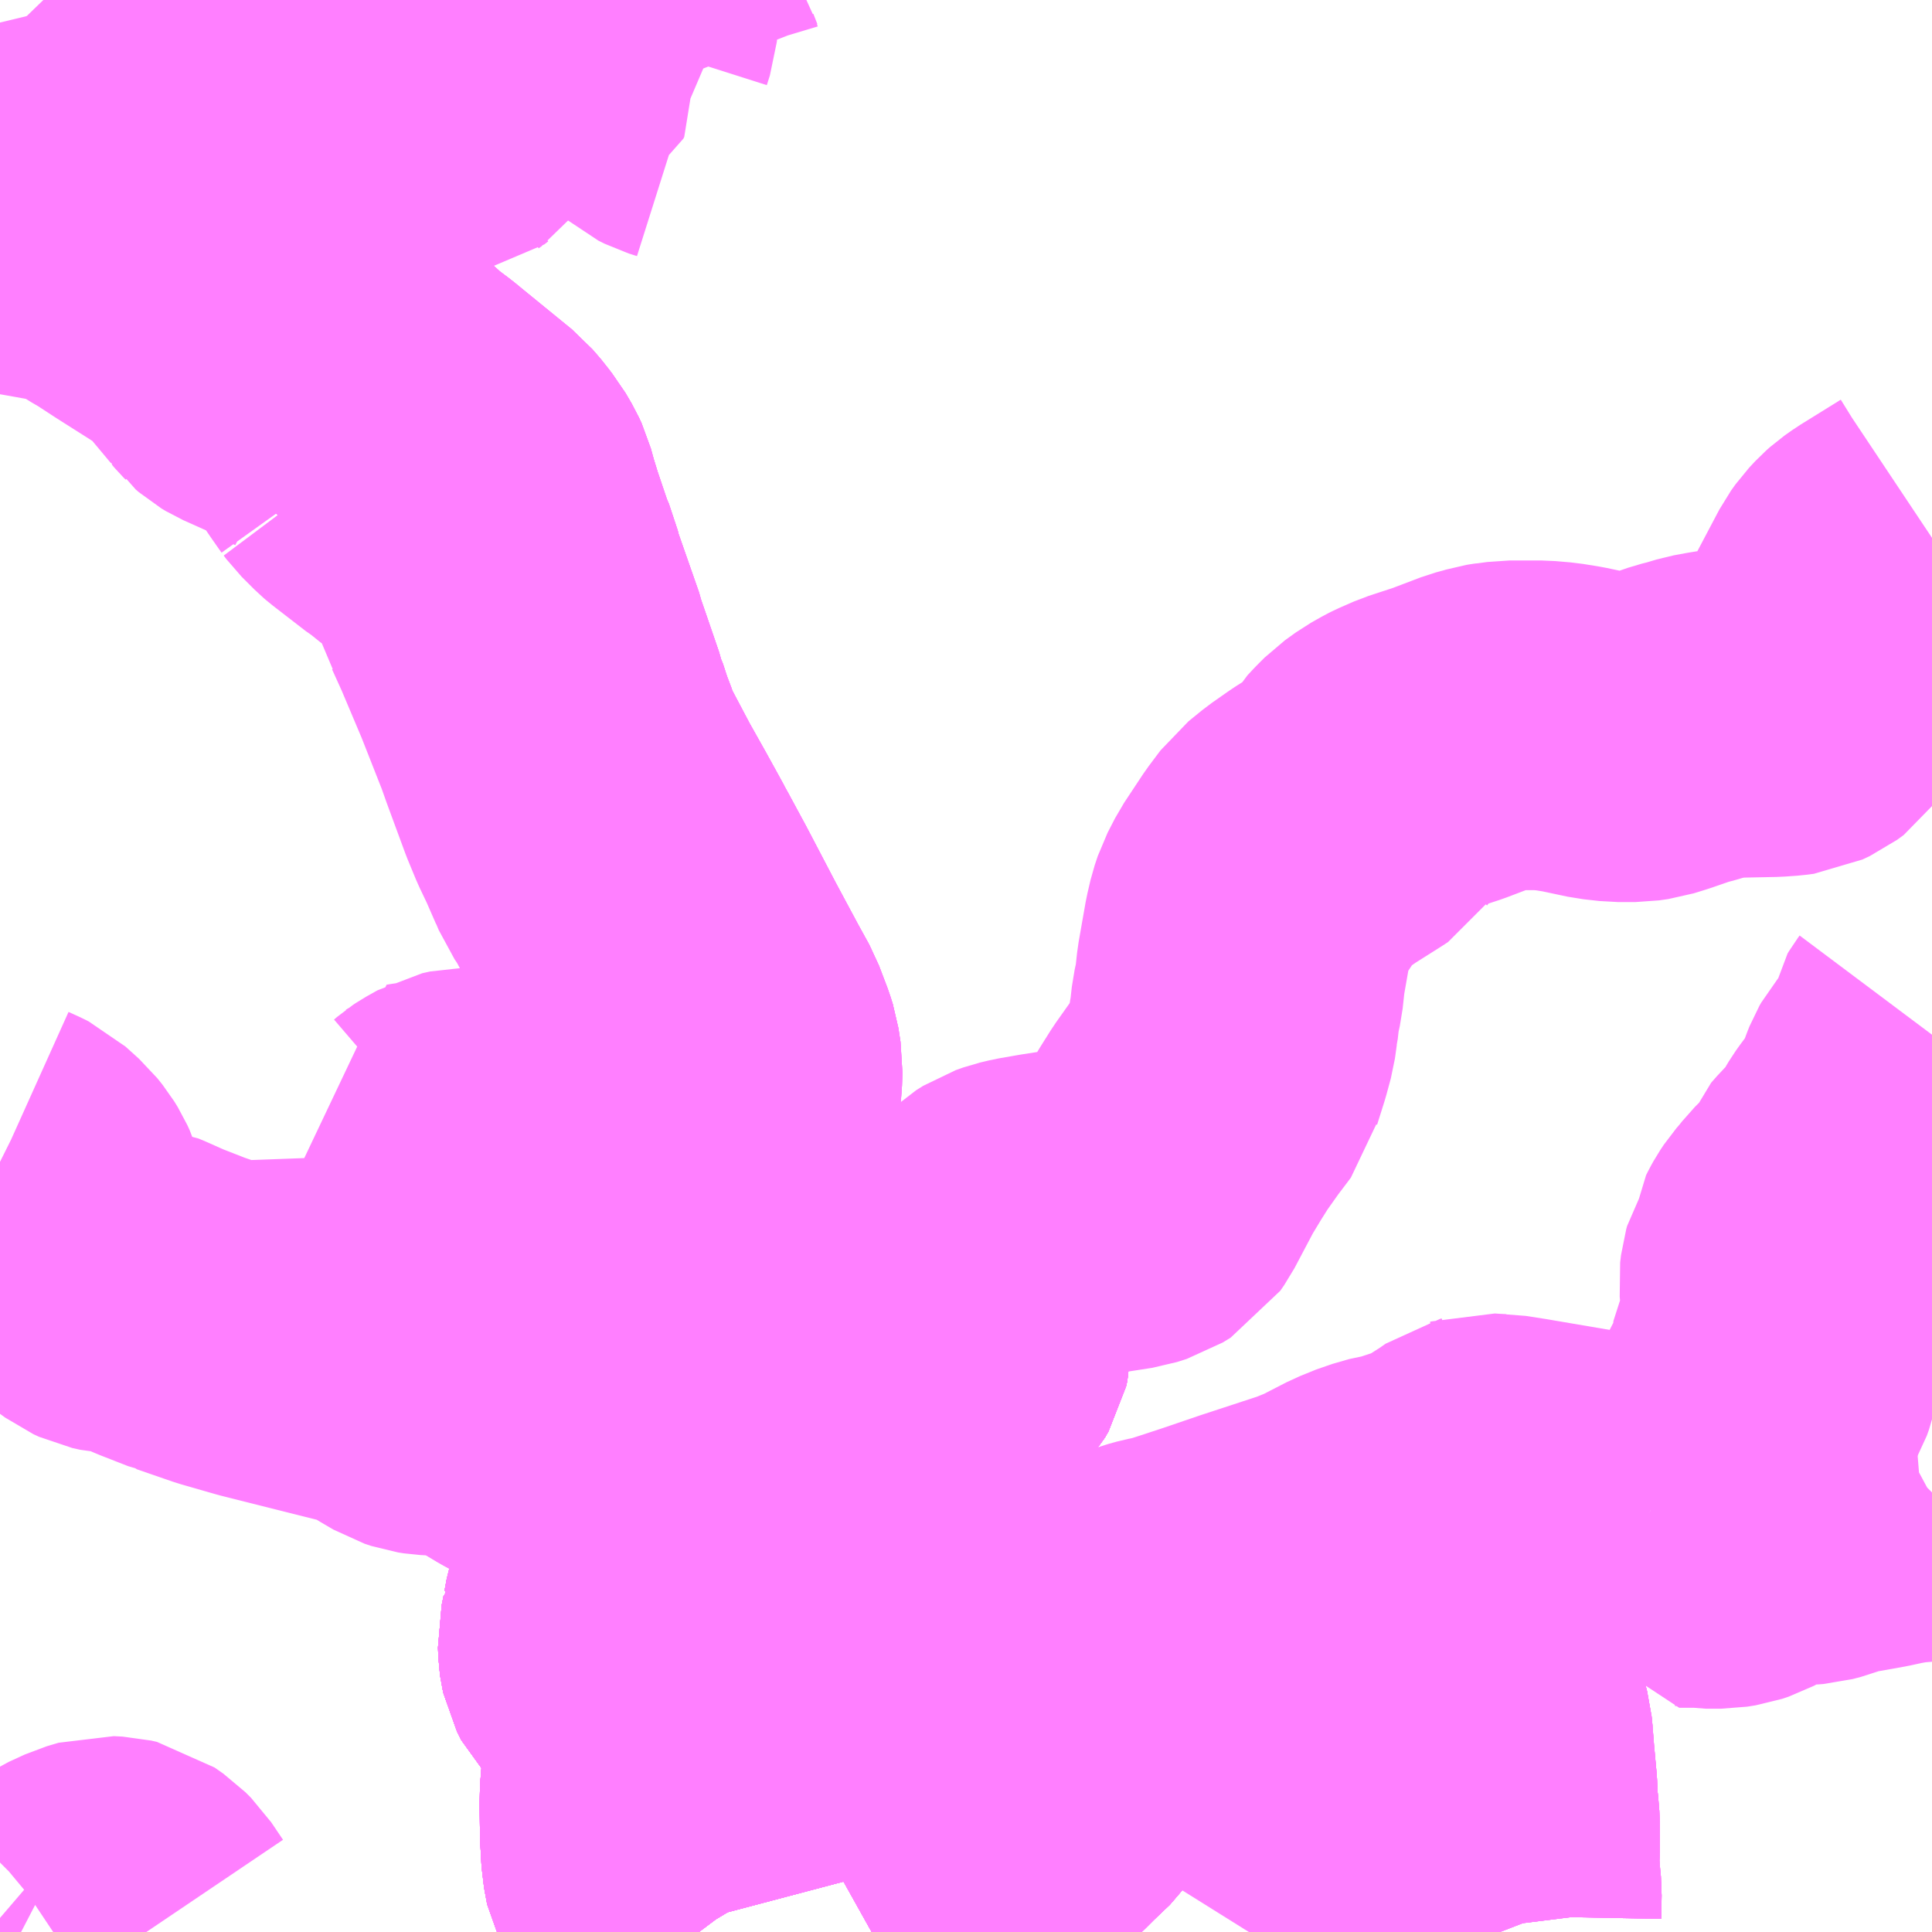 <?xml version="1.0" encoding="UTF-8"?>
<svg  xmlns="http://www.w3.org/2000/svg" xmlns:xlink="http://www.w3.org/1999/xlink" xmlns:go="http://purl.org/svgmap/profile" property="N07_001,N07_002,N07_003,N07_004,N07_005,N07_006,N07_007" viewBox="13148.438 -3348.633 4.395 4.395" go:dataArea="13148.4375 -3348.6328125 4.39453125 4.39453125" >
<globalCoordinateSystem srsName="http://purl.org/crs/84" transform="matrix(100.0,0.0,0.0,-100.0,0.0,0.0)" />
<defs>
 <g id="p0" >
  <circle cx="0.0" cy="0.0" r="3" stroke="green" stroke-width="0.75" vector-effect="non-scaling-stroke" />
 </g>
</defs>
<g fill="none" fill-rule="evenodd" stroke="#FF00FF" stroke-width="0.75" opacity="0.5" vector-effect="non-scaling-stroke" stroke-linejoin="bevel" >
<path content="1,大分交通（株）,大分別府豊後高田・徳山広島,1.0,1.0,1.0," xlink:title="1" d="M13151.85,-3344.238L13151.845,-3344.251L13151.842,-3344.275L13151.843,-3344.328L13151.84,-3344.359L13151.837,-3344.401L13151.839,-3344.424L13151.839,-3344.437L13151.839,-3344.482L13151.836,-3344.518L13151.835,-3344.524L13151.833,-3344.566L13151.827,-3344.631L13151.824,-3344.669L13151.824,-3344.671L13151.822,-3344.691L13151.816,-3344.714L13151.81,-3344.733L13151.801,-3344.761L13151.797,-3344.773L13151.775,-3344.81L13151.764,-3344.824L13151.742,-3344.849L13151.738,-3344.852L13151.718,-3344.879L13151.683,-3344.911L13151.666,-3344.923L13151.621,-3344.963L13151.609,-3344.972L13151.603,-3344.976L13151.591,-3344.986L13151.567,-3345L13151.556,-3345.005L13151.525,-3345.014L13151.492,-3345.019L13151.458,-3345.02L13151.433,-3345.019L13151.391,-3345.013L13151.33,-3345L13151.314,-3344.995L13151.296,-3344.991L13151.219,-3344.967L13151.212,-3344.964L13151.19,-3344.956L13151.145,-3344.938L13151.106,-3344.927L13151.091,-3344.924L13151.072,-3344.918L13151.057,-3344.914L13151.05,-3344.912L13150.972,-3344.884L13150.959,-3344.88L13150.941,-3344.875L13150.879,-3344.865L13150.856,-3344.862L13150.813,-3344.862L13150.796,-3344.864L13150.776,-3344.869L13150.729,-3344.883L13150.715,-3344.889L13150.673,-3344.911L13150.625,-3344.945L13150.614,-3344.954L13150.556,-3345.003L13150.554,-3345.007L13150.531,-3345.023L13150.498,-3345.044L13150.473,-3345.056L13150.451,-3345.065L13150.431,-3345.072L13150.406,-3345.078L13150.401,-3345.079L13150.349,-3345.091L13150.344,-3345.093L13150.321,-3345.1L13150.285,-3345.116L13150.247,-3345.134L13150.236,-3345.137L13150.233,-3345.138L13150.224,-3345.147L13150.215,-3345.156L13150.185,-3345.211L13150.168,-3345.236L13150.121,-3345.31L13150.067,-3345.402L13150.048,-3345.427L13150.017,-3345.491L13150.01,-3345.512L13150.01,-3345.519L13150.01,-3345.557L13150.013,-3345.57L13150.015,-3345.586L13150.025,-3345.644L13150.033,-3345.7L13150.035,-3345.713L13150.037,-3345.723L13150.047,-3345.777L13150.052,-3345.809L13150.055,-3345.823L13150.063,-3345.874L13150.066,-3345.888L13150.075,-3345.951L13150.076,-3345.955L13150.079,-3345.978L13150.083,-3345.996L13150.094,-3346.054L13150.1,-3346.093L13150.108,-3346.13L13150.112,-3346.148L13150.115,-3346.175L13150.116,-3346.205L13150.111,-3346.237L13150.106,-3346.253L13150.087,-3346.303L13150.06,-3346.352L13150.008,-3346.449L13149.941,-3346.577L13149.901,-3346.651L13149.892,-3346.667L13149.885,-3346.681L13149.882,-3346.686L13149.85,-3346.744L13149.814,-3346.808L13149.758,-3346.914L13149.746,-3346.95L13149.74,-3346.964L13149.726,-3347.007L13149.722,-3347.015L13149.719,-3347.028L13149.684,-3347.13L13149.676,-3347.153L13149.674,-3347.162L13149.652,-3347.225L13149.63,-3347.288L13149.621,-3347.314L13149.615,-3347.339L13149.606,-3347.36L13149.603,-3347.368L13149.577,-3347.445L13149.565,-3347.484L13149.557,-3347.513L13149.551,-3347.526L13149.537,-3347.55L13149.529,-3347.56L13149.521,-3347.571L13149.502,-3347.593L13149.388,-3347.686L13149.371,-3347.7L13149.335,-3347.727L13149.311,-3347.749L13149.213,-3347.831L13149.102,-3347.924L13149.027,-3347.986L13149.017,-3347.995L13149.014,-3347.997L13149.007,-3348.002L13148.97,-3348.032L13148.916,-3348.071L13148.872,-3348.096L13148.853,-3348.104L13148.777,-3348.126L13148.753,-3348.132L13148.718,-3348.142L13148.71,-3348.144L13148.642,-3348.162L13148.641,-3348.163L13148.615,-3348.171L13148.527,-3348.195L13148.497,-3348.204L13148.486,-3348.206L13148.438,-3348.219"/>
<path content="2,大分交通（株）,大分⇔広島,1.0,1.0,1.0," xlink:title="2" d="M13151.85,-3344.238L13151.845,-3344.251L13151.842,-3344.275L13151.843,-3344.328L13151.84,-3344.359L13151.837,-3344.401L13151.839,-3344.424L13151.839,-3344.437L13151.839,-3344.482L13151.836,-3344.518L13151.835,-3344.524L13151.833,-3344.566L13151.827,-3344.631L13151.824,-3344.669L13151.824,-3344.671L13151.822,-3344.691L13151.816,-3344.714L13151.81,-3344.733L13151.801,-3344.761L13151.797,-3344.773L13151.775,-3344.81L13151.764,-3344.824L13151.742,-3344.849L13151.738,-3344.852L13151.718,-3344.879L13151.683,-3344.911L13151.666,-3344.923L13151.621,-3344.963L13151.609,-3344.972L13151.603,-3344.976L13151.591,-3344.986L13151.567,-3345L13151.556,-3345.005L13151.525,-3345.014L13151.492,-3345.019L13151.458,-3345.02L13151.433,-3345.019L13151.391,-3345.013L13151.33,-3345L13151.314,-3344.995L13151.296,-3344.991L13151.219,-3344.967L13151.212,-3344.964L13151.19,-3344.956L13151.145,-3344.938L13151.106,-3344.927L13151.091,-3344.924L13151.072,-3344.918L13151.057,-3344.914L13151.05,-3344.912L13150.972,-3344.884L13150.959,-3344.88L13150.941,-3344.875L13150.879,-3344.865L13150.856,-3344.862L13150.813,-3344.862L13150.796,-3344.864L13150.776,-3344.869L13150.729,-3344.883L13150.715,-3344.889L13150.673,-3344.911L13150.625,-3344.945L13150.614,-3344.954L13150.556,-3345.003L13150.554,-3345.007L13150.531,-3345.023L13150.498,-3345.044L13150.473,-3345.056L13150.451,-3345.065L13150.431,-3345.072L13150.406,-3345.078L13150.401,-3345.079L13150.349,-3345.091L13150.344,-3345.093L13150.321,-3345.1L13150.285,-3345.116L13150.247,-3345.134L13150.236,-3345.137L13150.233,-3345.138L13150.224,-3345.147L13150.215,-3345.156L13150.185,-3345.211L13150.168,-3345.236L13150.121,-3345.31L13150.067,-3345.402L13150.048,-3345.427L13150.017,-3345.491L13150.01,-3345.512L13150.01,-3345.519L13150.01,-3345.557L13150.013,-3345.57L13150.015,-3345.586L13150.025,-3345.644L13150.033,-3345.7L13150.035,-3345.713L13150.037,-3345.723L13150.047,-3345.777L13150.052,-3345.809L13150.055,-3345.823L13150.063,-3345.874L13150.066,-3345.888L13150.075,-3345.951L13150.076,-3345.955L13150.079,-3345.978L13150.083,-3345.996L13150.094,-3346.054L13150.1,-3346.093L13150.108,-3346.13L13150.112,-3346.148L13150.115,-3346.175L13150.116,-3346.205L13150.111,-3346.237L13150.106,-3346.253L13150.087,-3346.303L13150.06,-3346.352L13150.008,-3346.449L13149.941,-3346.577L13149.901,-3346.651L13149.892,-3346.667L13149.885,-3346.681L13149.882,-3346.686L13149.85,-3346.744L13149.814,-3346.808L13149.758,-3346.914L13149.746,-3346.95L13149.74,-3346.964L13149.726,-3347.007L13149.722,-3347.015L13149.719,-3347.028L13149.684,-3347.13L13149.676,-3347.153L13149.674,-3347.162L13149.652,-3347.225L13149.63,-3347.288L13149.621,-3347.314L13149.615,-3347.339L13149.606,-3347.36L13149.603,-3347.368L13149.577,-3347.445L13149.565,-3347.484L13149.557,-3347.513L13149.551,-3347.526L13149.537,-3347.55L13149.529,-3347.56L13149.521,-3347.571L13149.502,-3347.593L13149.388,-3347.686L13149.371,-3347.7L13149.335,-3347.727L13149.311,-3347.749L13149.213,-3347.831L13149.102,-3347.924L13149.027,-3347.986L13149.017,-3347.995L13149.014,-3347.997L13149.007,-3348.002L13148.97,-3348.032L13148.916,-3348.071L13148.872,-3348.096L13148.853,-3348.104L13148.777,-3348.126L13148.753,-3348.132L13148.718,-3348.142L13148.71,-3348.144L13148.642,-3348.162L13148.641,-3348.163L13148.615,-3348.171L13148.527,-3348.195L13148.497,-3348.204L13148.486,-3348.206L13148.438,-3348.219"/>
<path content="3,杵築市,上畑・小武線,0.2,0.0,0.0," xlink:title="3" d="M13150.03,-3344.573L13150.01,-3344.607L13150.001,-3344.615L13149.991,-3344.619L13149.983,-3344.62L13149.972,-3344.62L13149.953,-3344.617L13149.933,-3344.616L13149.918,-3344.615"/>
<path content="3,杵築市,上畑・小武線,0.2,0.0,0.0," xlink:title="3" d="M13149.918,-3344.615L13149.913,-3344.604L13149.908,-3344.586L13149.905,-3344.564L13149.904,-3344.527L13149.905,-3344.46L13149.908,-3344.407L13149.915,-3344.369L13149.921,-3344.358L13149.924,-3344.354L13149.931,-3344.347L13149.941,-3344.34L13149.969,-3344.325L13149.992,-3344.31L13150,-3344.304L13150.005,-3344.296L13150.014,-3344.262L13150.019,-3344.252L13150.025,-3344.242L13150.028,-3344.238M13150.421,-3344.238L13150.455,-3344.257L13150.49,-3344.284L13150.505,-3344.299L13150.516,-3344.31L13150.529,-3344.322L13150.545,-3344.335L13150.567,-3344.347L13150.594,-3344.361L13150.614,-3344.373L13150.651,-3344.399L13150.662,-3344.409L13150.696,-3344.436L13150.727,-3344.464L13150.78,-3344.513L13150.802,-3344.535L13150.841,-3344.572L13150.87,-3344.614L13150.899,-3344.658L13150.909,-3344.679L13150.922,-3344.705L13150.946,-3344.755L13150.953,-3344.784L13150.956,-3344.79"/>
<path content="3,杵築市,上畑・小武線,0.2,0.0,0.0," xlink:title="3" d="M13150.956,-3344.79L13150.984,-3344.792L13151.001,-3344.794L13151.048,-3344.801L13151.099,-3344.812L13151.148,-3344.827L13151.208,-3344.847L13151.301,-3344.876L13151.32,-3344.882L13151.331,-3344.886L13151.347,-3344.891L13151.352,-3344.893L13151.398,-3344.906L13151.433,-3344.914L13151.468,-3344.925L13151.485,-3344.931L13151.495,-3344.932L13151.553,-3344.953L13151.597,-3344.967L13151.609,-3344.972L13151.621,-3344.963L13151.666,-3344.923L13151.683,-3344.911L13151.718,-3344.879L13151.738,-3344.852L13151.742,-3344.849L13151.764,-3344.824L13151.775,-3344.81L13151.797,-3344.773L13151.801,-3344.761L13151.81,-3344.733L13151.816,-3344.714L13151.822,-3344.691L13151.824,-3344.671L13151.824,-3344.669L13151.827,-3344.631L13151.833,-3344.566L13151.835,-3344.524L13151.836,-3344.518L13151.839,-3344.482L13151.839,-3344.437L13151.839,-3344.424L13151.837,-3344.401L13151.84,-3344.359L13151.843,-3344.328L13151.842,-3344.275L13151.845,-3344.251L13151.85,-3344.238"/>
<path content="3,杵築市,上畑・小武線,0.2,0.0,0.0," xlink:title="3" d="M13150.956,-3344.79L13150.918,-3344.781L13150.902,-3344.779L13150.891,-3344.777L13150.879,-3344.773L13150.86,-3344.762L13150.837,-3344.749L13150.818,-3344.738L13150.812,-3344.736L13150.807,-3344.736L13150.803,-3344.737L13150.794,-3344.74L13150.782,-3344.746L13150.768,-3344.75L13150.741,-3344.755L13150.727,-3344.756L13150.7,-3344.76L13150.669,-3344.766L13150.649,-3344.773L13150.621,-3344.783L13150.591,-3344.795L13150.543,-3344.824L13150.492,-3344.844L13150.486,-3344.847L13150.479,-3344.85L13150.441,-3344.873L13150.411,-3344.892L13150.39,-3344.903L13150.379,-3344.912L13150.34,-3344.96L13150.31,-3344.976L13150.3,-3344.989L13150.297,-3344.995L13150.293,-3345.019L13150.291,-3345.025L13150.288,-3345.03L13150.279,-3345.041L13150.246,-3345.093L13150.238,-3345.115L13150.231,-3345.125L13150.224,-3345.147L13150.215,-3345.156L13150.185,-3345.211L13150.168,-3345.236L13150.121,-3345.31L13150.067,-3345.402L13150.048,-3345.427"/>
<path content="3,杵築市,上畑・小武線,0.2,0.0,0.0," xlink:title="3" d="M13152.193,-3345.197L13152.184,-3345.203L13152.178,-3345.207L13152.169,-3345.213L13152.148,-3345.221L13152.121,-3345.223L13152.072,-3345.232L13151.896,-3345.262L13151.851,-3345.269L13151.846,-3345.269L13151.826,-3345.27L13151.812,-3345.271L13151.809,-3345.27L13151.805,-3345.269L13151.785,-3345.255L13151.738,-3345.225L13151.715,-3345.214L13151.681,-3345.2L13151.661,-3345.194L13151.633,-3345.184L13151.611,-3345.181L13151.573,-3345.17L13151.536,-3345.155L13151.47,-3345.121L13151.423,-3345.102L13151.41,-3345.098L13151.288,-3345.058L13151.2,-3345.028L13151.139,-3345.008L13151.108,-3344.998L13151.078,-3344.992L13151.06,-3344.987L13151.032,-3344.977L13151.005,-3344.964L13150.995,-3344.959L13150.989,-3344.954L13150.96,-3344.922L13150.957,-3344.909L13150.957,-3344.897L13150.959,-3344.88L13150.96,-3344.869L13150.96,-3344.861L13150.956,-3344.79"/>
<path content="3,杵築市,上畑・小武線,0.2,0.0,0.0," xlink:title="3" d="M13152.193,-3345.197L13152.236,-3345.204L13152.246,-3345.206L13152.264,-3345.212L13152.279,-3345.222L13152.288,-3345.228L13152.296,-3345.232L13152.307,-3345.238L13152.322,-3345.246L13152.331,-3345.253L13152.344,-3345.263L13152.352,-3345.271L13152.359,-3345.28L13152.365,-3345.291L13152.373,-3345.307L13152.386,-3345.331L13152.403,-3345.371L13152.413,-3345.39L13152.426,-3345.421L13152.436,-3345.442L13152.448,-3345.464L13152.456,-3345.474L13152.464,-3345.486L13152.468,-3345.493L13152.473,-3345.507L13152.476,-3345.52L13152.478,-3345.543L13152.479,-3345.559L13152.481,-3345.585L13152.482,-3345.597L13152.485,-3345.602L13152.492,-3345.616L13152.501,-3345.632L13152.504,-3345.638L13152.505,-3345.645L13152.504,-3345.656L13152.501,-3345.685L13152.497,-3345.706L13152.496,-3345.717L13152.498,-3345.734L13152.5,-3345.741L13152.506,-3345.751L13152.513,-3345.762L13152.515,-3345.767L13152.516,-3345.775L13152.517,-3345.784L13152.518,-3345.792L13152.522,-3345.8L13152.527,-3345.809L13152.535,-3345.821L13152.548,-3345.836L13152.559,-3345.85L13152.576,-3345.867L13152.593,-3345.883L13152.598,-3345.89L13152.602,-3345.895L13152.604,-3345.902L13152.608,-3345.913L13152.611,-3345.921L13152.619,-3345.93L13152.626,-3345.938L13152.635,-3345.947L13152.648,-3345.958L13152.66,-3345.966L13152.667,-3345.972L13152.672,-3345.978L13152.674,-3345.984L13152.679,-3345.998L13152.686,-3346.015L13152.692,-3346.025L13152.702,-3346.039L13152.709,-3346.048L13152.719,-3346.059L13152.734,-3346.073L13152.748,-3346.088L13152.756,-3346.097L13152.758,-3346.102L13152.759,-3346.108L13152.759,-3346.114L13152.756,-3346.125L13152.756,-3346.131L13152.758,-3346.138L13152.762,-3346.149L13152.766,-3346.159L13152.77,-3346.166L13152.775,-3346.172L13152.79,-3346.187L13152.805,-3346.201L13152.813,-3346.21L13152.816,-3346.219L13152.82,-3346.24L13152.824,-3346.26L13152.826,-3346.271L13152.829,-3346.276L13152.832,-3346.28"/>
<path content="3,杵築市,上畑・小武線,0.2,0.0,0.0," xlink:title="3" d="M13152.832,-3345.239L13152.829,-3345.236L13152.816,-3345.229L13152.808,-3345.227L13152.771,-3345.224L13152.737,-3345.218L13152.705,-3345.211L13152.649,-3345.201L13152.628,-3345.198L13152.61,-3345.194L13152.576,-3345.181L13152.557,-3345.176L13152.544,-3345.175L13152.524,-3345.176L13152.484,-3345.184L13152.471,-3345.185L13152.461,-3345.186L13152.458,-3345.186L13152.452,-3345.183L13152.448,-3345.18L13152.433,-3345.164L13152.427,-3345.156L13152.403,-3345.137L13152.388,-3345.129L13152.373,-3345.124L13152.354,-3345.121L13152.318,-3345.121L13152.305,-3345.123L13152.258,-3345.123L13152.252,-3345.137L13152.245,-3345.147L13152.23,-3345.163L13152.204,-3345.186L13152.193,-3345.197"/>
<path content="3,杵築市,上畑・小武線,0.2,0.0,0.0," xlink:title="3" d="M13150.048,-3345.427L13150.039,-3345.415L13150.032,-3345.405L13150.027,-3345.395L13150.014,-3345.378L13149.997,-3345.361L13149.968,-3345.339L13149.953,-3345.331L13149.937,-3345.319L13149.904,-3345.297L13149.858,-3345.273L13149.838,-3345.261L13149.823,-3345.249L13149.819,-3345.242L13149.815,-3345.231L13149.814,-3345.212L13149.816,-3345.199L13149.82,-3345.184L13149.836,-3345.134L13149.845,-3345.109L13149.849,-3345.095L13149.849,-3345.064L13149.845,-3345.042L13149.823,-3344.973L13149.818,-3344.946L13149.816,-3344.941L13149.815,-3344.93L13149.811,-3344.91L13149.809,-3344.901L13149.81,-3344.878L13149.811,-3344.871L13149.813,-3344.862L13149.823,-3344.842L13149.833,-3344.832L13149.852,-3344.818L13149.892,-3344.795L13149.909,-3344.783L13149.923,-3344.771L13149.933,-3344.756L13149.937,-3344.739L13149.939,-3344.713L13149.939,-3344.665L13149.935,-3344.651L13149.925,-3344.631L13149.918,-3344.615"/>
<path content="3,杵築市,上畑・小武線,0.2,0.0,0.0," xlink:title="3" d="M13150.048,-3345.427L13150.053,-3345.434L13150.059,-3345.44L13150.079,-3345.447L13150.09,-3345.45L13150.1,-3345.452L13150.166,-3345.456L13150.174,-3345.456L13150.183,-3345.454L13150.19,-3345.451L13150.195,-3345.448L13150.209,-3345.445L13150.234,-3345.445L13150.265,-3345.451L13150.284,-3345.456L13150.315,-3345.46L13150.341,-3345.463L13150.366,-3345.462L13150.406,-3345.454L13150.444,-3345.45L13150.481,-3345.45L13150.502,-3345.456L13150.528,-3345.467L13150.551,-3345.482L13150.554,-3345.484L13150.559,-3345.488L13150.587,-3345.51L13150.61,-3345.531L13150.626,-3345.549L13150.634,-3345.563L13150.637,-3345.576L13150.637,-3345.629L13150.637,-3345.675L13150.638,-3345.682L13150.659,-3345.737L13150.662,-3345.743L13150.673,-3345.764"/>
<path content="3,杵築市,下村・大久線,0.2,0.0,0.0," xlink:title="3" d="M13150.03,-3344.573L13150.01,-3344.607L13150.001,-3344.615L13149.991,-3344.619L13149.983,-3344.62L13149.972,-3344.62L13149.953,-3344.617L13149.933,-3344.616L13149.918,-3344.615"/>
<path content="3,杵築市,下村・大久線,0.2,0.0,0.0," xlink:title="3" d="M13149.918,-3344.615L13149.913,-3344.604L13149.908,-3344.586L13149.905,-3344.564L13149.904,-3344.527L13149.905,-3344.46L13149.908,-3344.407L13149.915,-3344.369L13149.921,-3344.358L13149.924,-3344.354L13149.931,-3344.347L13149.941,-3344.34L13149.969,-3344.325L13149.992,-3344.31L13150,-3344.304L13150.005,-3344.296L13150.014,-3344.262L13150.019,-3344.252L13150.025,-3344.242L13150.028,-3344.238M13150.421,-3344.238L13150.455,-3344.257L13150.49,-3344.284L13150.505,-3344.299L13150.516,-3344.31L13150.529,-3344.322L13150.545,-3344.335L13150.567,-3344.347L13150.594,-3344.361L13150.614,-3344.373L13150.651,-3344.399L13150.662,-3344.409L13150.696,-3344.436L13150.727,-3344.464L13150.78,-3344.513L13150.802,-3344.535L13150.841,-3344.572L13150.87,-3344.614L13150.899,-3344.658L13150.909,-3344.679L13150.922,-3344.705L13150.946,-3344.755L13150.953,-3344.784L13150.956,-3344.79"/>
<path content="3,杵築市,下村・大久線,0.2,0.0,0.0," xlink:title="3" d="M13150.956,-3344.79L13150.96,-3344.861L13150.96,-3344.869L13150.959,-3344.88L13150.972,-3344.884L13151.05,-3344.912L13151.057,-3344.914L13151.072,-3344.918L13151.091,-3344.924L13151.106,-3344.927L13151.145,-3344.938L13151.19,-3344.956L13151.212,-3344.964L13151.219,-3344.967L13151.296,-3344.991L13151.314,-3344.995L13151.33,-3345L13151.391,-3345.013L13151.433,-3345.019L13151.458,-3345.02L13151.492,-3345.019L13151.525,-3345.014L13151.556,-3345.005L13151.567,-3345L13151.591,-3344.986L13151.603,-3344.976L13151.609,-3344.972L13151.621,-3344.963L13151.666,-3344.923L13151.683,-3344.911L13151.718,-3344.879L13151.738,-3344.852L13151.742,-3344.849L13151.764,-3344.824L13151.775,-3344.81L13151.797,-3344.773L13151.801,-3344.761L13151.81,-3344.733L13151.816,-3344.714L13151.822,-3344.691L13151.824,-3344.671L13151.824,-3344.669L13151.827,-3344.631L13151.833,-3344.566L13151.835,-3344.524L13151.836,-3344.518L13151.839,-3344.482L13151.839,-3344.437L13151.839,-3344.424L13151.837,-3344.401L13151.84,-3344.359L13151.843,-3344.328L13151.842,-3344.275L13151.845,-3344.251L13151.85,-3344.238"/>
<path content="3,杵築市,下村・大久線,0.2,0.0,0.0," xlink:title="3" d="M13150.956,-3344.79L13150.918,-3344.781L13150.902,-3344.779L13150.891,-3344.777L13150.879,-3344.773L13150.86,-3344.762L13150.837,-3344.749L13150.818,-3344.738L13150.812,-3344.736L13150.807,-3344.736L13150.803,-3344.737L13150.794,-3344.74L13150.782,-3344.746L13150.768,-3344.75L13150.741,-3344.755L13150.727,-3344.756L13150.7,-3344.76L13150.669,-3344.766L13150.649,-3344.773L13150.621,-3344.783L13150.591,-3344.795L13150.543,-3344.824L13150.492,-3344.844L13150.486,-3344.847L13150.479,-3344.85L13150.441,-3344.873L13150.411,-3344.892L13150.39,-3344.903L13150.379,-3344.912L13150.34,-3344.96L13150.31,-3344.976L13150.3,-3344.989L13150.297,-3344.995L13150.293,-3345.019L13150.291,-3345.025L13150.288,-3345.03L13150.279,-3345.041L13150.246,-3345.093L13150.238,-3345.115L13150.231,-3345.125L13150.224,-3345.147L13150.215,-3345.156L13150.185,-3345.211L13150.168,-3345.236L13150.121,-3345.31L13150.067,-3345.402L13150.048,-3345.427"/>
<path content="3,杵築市,下村・大久線,0.2,0.0,0.0," xlink:title="3" d="M13150.048,-3345.427L13150.039,-3345.415L13150.032,-3345.405L13150.027,-3345.395L13150.014,-3345.378L13149.997,-3345.361L13149.968,-3345.339L13149.953,-3345.331L13149.937,-3345.319L13149.904,-3345.297L13149.858,-3345.273L13149.838,-3345.261L13149.823,-3345.249L13149.819,-3345.242L13149.815,-3345.231L13149.814,-3345.212L13149.816,-3345.199L13149.82,-3345.184L13149.836,-3345.134L13149.845,-3345.109L13149.849,-3345.095L13149.849,-3345.064L13149.845,-3345.042L13149.823,-3344.973L13149.818,-3344.946L13149.816,-3344.941L13149.815,-3344.93L13149.811,-3344.91L13149.809,-3344.901L13149.81,-3344.878L13149.811,-3344.871L13149.813,-3344.862L13149.823,-3344.842L13149.833,-3344.832L13149.852,-3344.818L13149.892,-3344.795L13149.909,-3344.783L13149.923,-3344.771L13149.933,-3344.756L13149.937,-3344.739L13149.939,-3344.713L13149.939,-3344.665L13149.935,-3344.651L13149.925,-3344.631L13149.918,-3344.615"/>
<path content="3,杵築市,下村・大久線,0.2,0.0,0.0," xlink:title="3" d="M13150.048,-3345.427L13150.053,-3345.434L13150.059,-3345.44L13150.079,-3345.447L13150.09,-3345.45L13150.1,-3345.452L13150.166,-3345.456L13150.174,-3345.456L13150.183,-3345.454L13150.19,-3345.451L13150.195,-3345.448L13150.209,-3345.445L13150.234,-3345.445L13150.265,-3345.451L13150.284,-3345.456L13150.315,-3345.46L13150.341,-3345.463L13150.366,-3345.462L13150.406,-3345.454L13150.444,-3345.45L13150.481,-3345.45L13150.502,-3345.456L13150.528,-3345.467L13150.551,-3345.482L13150.554,-3345.484L13150.559,-3345.488L13150.587,-3345.51L13150.61,-3345.531L13150.626,-3345.549L13150.634,-3345.563L13150.637,-3345.576L13150.637,-3345.629L13150.637,-3345.675L13150.638,-3345.682L13150.659,-3345.737L13150.662,-3345.743L13150.673,-3345.764"/>
<path content="3,杵築市,井手之上・下切線,0.2,0.0,0.0," xlink:title="3" d="M13150.421,-3344.238L13150.455,-3344.257L13150.49,-3344.284L13150.505,-3344.299L13150.516,-3344.31L13150.529,-3344.322L13150.545,-3344.335L13150.567,-3344.347L13150.594,-3344.361L13150.614,-3344.373L13150.651,-3344.399L13150.662,-3344.409L13150.696,-3344.436L13150.727,-3344.464L13150.78,-3344.513L13150.802,-3344.535L13150.841,-3344.572L13150.87,-3344.614L13150.899,-3344.658L13150.909,-3344.679L13150.922,-3344.705L13150.946,-3344.755L13150.953,-3344.784L13150.956,-3344.79L13150.918,-3344.781L13150.902,-3344.779L13150.891,-3344.777L13150.879,-3344.773L13150.86,-3344.762L13150.837,-3344.749L13150.818,-3344.738L13150.812,-3344.736L13150.807,-3344.736L13150.803,-3344.737L13150.794,-3344.74L13150.782,-3344.746L13150.768,-3344.75L13150.741,-3344.755L13150.727,-3344.756L13150.7,-3344.76L13150.669,-3344.766L13150.649,-3344.773L13150.621,-3344.783L13150.591,-3344.795L13150.543,-3344.824L13150.492,-3344.844L13150.486,-3344.847L13150.479,-3344.85L13150.441,-3344.873L13150.411,-3344.892L13150.39,-3344.903L13150.379,-3344.912L13150.34,-3344.96L13150.31,-3344.976L13150.3,-3344.989L13150.297,-3344.995L13150.293,-3345.019L13150.291,-3345.025L13150.288,-3345.03L13150.279,-3345.041L13150.246,-3345.093L13150.238,-3345.115L13150.231,-3345.125L13150.224,-3345.147L13150.215,-3345.156L13150.185,-3345.211L13150.168,-3345.236L13150.121,-3345.31L13150.067,-3345.402L13150.048,-3345.427"/>
<path content="3,杵築市,井手之上・下切線,0.2,0.0,0.0," xlink:title="3" d="M13150.03,-3344.573L13150.01,-3344.607L13150.001,-3344.615L13149.991,-3344.619L13149.983,-3344.62L13149.972,-3344.62L13149.953,-3344.617L13149.933,-3344.616L13149.918,-3344.615"/>
<path content="3,杵築市,井手之上・下切線,0.2,0.0,0.0," xlink:title="3" d="M13149.918,-3344.615L13149.913,-3344.604L13149.908,-3344.586L13149.905,-3344.564L13149.904,-3344.527L13149.905,-3344.46L13149.908,-3344.407L13149.915,-3344.369L13149.921,-3344.358L13149.924,-3344.354L13149.931,-3344.347L13149.941,-3344.34L13149.969,-3344.325L13149.992,-3344.31L13150,-3344.304L13150.005,-3344.296L13150.014,-3344.262L13150.019,-3344.252L13150.025,-3344.242L13150.028,-3344.238"/>
<path content="3,杵築市,井手之上・下切線,0.2,0.0,0.0," xlink:title="3" d="M13150.048,-3345.427L13150.039,-3345.415L13150.032,-3345.405L13150.027,-3345.395L13150.014,-3345.378L13149.997,-3345.361L13149.968,-3345.339L13149.953,-3345.331L13149.937,-3345.319L13149.904,-3345.297L13149.858,-3345.273L13149.838,-3345.261L13149.823,-3345.249L13149.819,-3345.242L13149.815,-3345.231L13149.814,-3345.212L13149.816,-3345.199L13149.82,-3345.184L13149.836,-3345.134L13149.845,-3345.109L13149.849,-3345.095L13149.849,-3345.064L13149.845,-3345.042L13149.823,-3344.973L13149.818,-3344.946L13149.816,-3344.941L13149.815,-3344.93L13149.811,-3344.91L13149.809,-3344.901L13149.81,-3344.878L13149.811,-3344.871L13149.813,-3344.862L13149.823,-3344.842L13149.833,-3344.832L13149.852,-3344.818L13149.892,-3344.795L13149.909,-3344.783L13149.923,-3344.771L13149.933,-3344.756L13149.937,-3344.739L13149.939,-3344.713L13149.939,-3344.665L13149.935,-3344.651L13149.925,-3344.631L13149.918,-3344.615"/>
<path content="3,杵築市,井手之上・下切線,0.2,0.0,0.0," xlink:title="3" d="M13150.048,-3345.427L13150.053,-3345.434L13150.059,-3345.44L13150.079,-3345.447L13150.09,-3345.45L13150.1,-3345.452L13150.166,-3345.456L13150.174,-3345.456L13150.183,-3345.454L13150.19,-3345.451L13150.195,-3345.448L13150.209,-3345.445L13150.234,-3345.445L13150.265,-3345.451L13150.284,-3345.456L13150.315,-3345.46L13150.341,-3345.463L13150.366,-3345.462L13150.406,-3345.454L13150.444,-3345.45L13150.481,-3345.45L13150.502,-3345.456L13150.528,-3345.467L13150.551,-3345.482L13150.554,-3345.484L13150.559,-3345.488L13150.587,-3345.51L13150.61,-3345.531L13150.626,-3345.549L13150.634,-3345.563L13150.637,-3345.576L13150.637,-3345.629L13150.637,-3345.675L13150.638,-3345.682L13150.659,-3345.737L13150.662,-3345.743L13150.673,-3345.764"/>
<path content="3,杵築市,仲尾台・元河内線,0.2,0.0,0.0," xlink:title="3" d="M13150.421,-3344.238L13150.455,-3344.257L13150.49,-3344.284L13150.505,-3344.299L13150.516,-3344.31L13150.529,-3344.322L13150.545,-3344.335L13150.567,-3344.347L13150.594,-3344.361L13150.614,-3344.373L13150.651,-3344.399L13150.662,-3344.409L13150.696,-3344.436L13150.727,-3344.464L13150.78,-3344.513L13150.802,-3344.535L13150.841,-3344.572L13150.87,-3344.614L13150.899,-3344.658L13150.909,-3344.679L13150.922,-3344.705L13150.946,-3344.755L13150.953,-3344.784L13150.956,-3344.79L13150.918,-3344.781L13150.902,-3344.779L13150.891,-3344.777L13150.879,-3344.773L13150.86,-3344.762L13150.837,-3344.749L13150.818,-3344.738L13150.812,-3344.736L13150.807,-3344.736L13150.803,-3344.737L13150.794,-3344.74L13150.782,-3344.746L13150.768,-3344.75L13150.741,-3344.755L13150.727,-3344.756L13150.7,-3344.76L13150.669,-3344.766L13150.649,-3344.773L13150.621,-3344.783L13150.591,-3344.795L13150.543,-3344.824L13150.492,-3344.844L13150.486,-3344.847L13150.479,-3344.85L13150.441,-3344.873L13150.411,-3344.892L13150.39,-3344.903L13150.379,-3344.912L13150.34,-3344.96L13150.31,-3344.976L13150.3,-3344.989L13150.297,-3344.995L13150.293,-3345.019L13150.291,-3345.025L13150.288,-3345.03L13150.279,-3345.041L13150.246,-3345.093L13150.238,-3345.115L13150.231,-3345.125L13150.224,-3345.147L13150.215,-3345.156L13150.185,-3345.211L13150.168,-3345.236L13150.121,-3345.31L13150.067,-3345.402L13150.048,-3345.427"/>
<path content="3,杵築市,仲尾台・元河内線,0.2,0.0,0.0," xlink:title="3" d="M13150.03,-3344.573L13150.01,-3344.607L13150.001,-3344.615L13149.991,-3344.619L13149.983,-3344.62L13149.972,-3344.62L13149.953,-3344.617L13149.933,-3344.616L13149.918,-3344.615"/>
<path content="3,杵築市,仲尾台・元河内線,0.2,0.0,0.0," xlink:title="3" d="M13149.918,-3344.615L13149.913,-3344.604L13149.908,-3344.586L13149.905,-3344.564L13149.904,-3344.527L13149.905,-3344.46L13149.908,-3344.407L13149.915,-3344.369L13149.921,-3344.358L13149.924,-3344.354L13149.931,-3344.347L13149.941,-3344.34L13149.969,-3344.325L13149.992,-3344.31L13150,-3344.304L13150.005,-3344.296L13150.014,-3344.262L13150.019,-3344.252L13150.025,-3344.242L13150.028,-3344.238"/>
<path content="3,杵築市,仲尾台・元河内線,0.2,0.0,0.0," xlink:title="3" d="M13150.048,-3345.427L13150.039,-3345.415L13150.032,-3345.405L13150.027,-3345.395L13150.014,-3345.378L13149.997,-3345.361L13149.968,-3345.339L13149.953,-3345.331L13149.937,-3345.319L13149.904,-3345.297L13149.858,-3345.273L13149.838,-3345.261L13149.823,-3345.249L13149.819,-3345.242L13149.815,-3345.231L13149.814,-3345.212L13149.816,-3345.199L13149.82,-3345.184L13149.836,-3345.134L13149.845,-3345.109L13149.849,-3345.095L13149.849,-3345.064L13149.845,-3345.042L13149.823,-3344.973L13149.818,-3344.946L13149.816,-3344.941L13149.815,-3344.93L13149.811,-3344.91L13149.809,-3344.901L13149.81,-3344.878L13149.811,-3344.871L13149.813,-3344.862L13149.823,-3344.842L13149.833,-3344.832L13149.852,-3344.818L13149.892,-3344.795L13149.909,-3344.783L13149.923,-3344.771L13149.933,-3344.756L13149.937,-3344.739L13149.939,-3344.713L13149.939,-3344.665L13149.935,-3344.651L13149.925,-3344.631L13149.918,-3344.615"/>
<path content="3,杵築市,仲尾台・元河内線,0.2,0.0,0.0," xlink:title="3" d="M13150.048,-3345.427L13150.053,-3345.434L13150.059,-3345.44L13150.079,-3345.447L13150.09,-3345.45L13150.1,-3345.452L13150.166,-3345.456L13150.174,-3345.456L13150.183,-3345.454L13150.19,-3345.451L13150.195,-3345.448L13150.209,-3345.445L13150.234,-3345.445L13150.265,-3345.451L13150.284,-3345.456L13150.315,-3345.46L13150.341,-3345.463L13150.366,-3345.462L13150.406,-3345.454L13150.444,-3345.45L13150.481,-3345.45L13150.502,-3345.456L13150.528,-3345.467L13150.551,-3345.482L13150.554,-3345.484L13150.559,-3345.488L13150.587,-3345.51L13150.61,-3345.531L13150.626,-3345.549L13150.634,-3345.563L13150.637,-3345.576L13150.637,-3345.629L13150.637,-3345.675L13150.638,-3345.682L13150.659,-3345.737L13150.662,-3345.743L13150.673,-3345.764"/>
<path content="3,杵築市,内河野・西谷線,0.2,0.0,0.0," xlink:title="3" d="M13150.03,-3344.573L13150.01,-3344.607L13150.001,-3344.615L13149.991,-3344.619L13149.983,-3344.62L13149.972,-3344.62L13149.953,-3344.617L13149.933,-3344.616L13149.918,-3344.615"/>
<path content="3,杵築市,内河野・西谷線,0.2,0.0,0.0," xlink:title="3" d="M13149.918,-3344.615L13149.925,-3344.631L13149.935,-3344.651L13149.939,-3344.665L13149.939,-3344.713L13149.937,-3344.739L13149.933,-3344.756L13149.923,-3344.771L13149.909,-3344.783L13149.892,-3344.795L13149.852,-3344.818L13149.833,-3344.832L13149.823,-3344.842L13149.813,-3344.862L13149.811,-3344.871L13149.81,-3344.878L13149.809,-3344.901L13149.811,-3344.91L13149.815,-3344.93L13149.816,-3344.941L13149.818,-3344.946L13149.823,-3344.973L13149.845,-3345.042L13149.849,-3345.064L13149.849,-3345.095L13149.845,-3345.109L13149.836,-3345.134L13149.82,-3345.184L13149.816,-3345.199L13149.814,-3345.212L13149.815,-3345.231L13149.819,-3345.242L13149.823,-3345.249L13149.838,-3345.261L13149.858,-3345.273L13149.904,-3345.297L13149.937,-3345.319L13149.953,-3345.331L13149.944,-3345.332L13149.935,-3345.332L13149.925,-3345.332L13149.915,-3345.331L13149.898,-3345.327L13149.886,-3345.325L13149.873,-3345.323L13149.862,-3345.322L13149.854,-3345.322L13149.842,-3345.323L13149.832,-3345.325L13149.819,-3345.328L13149.816,-3345.329L13149.786,-3345.336L13149.759,-3345.344L13149.731,-3345.354L13149.726,-3345.356L13149.683,-3345.372L13149.654,-3345.386L13149.652,-3345.387L13149.65,-3345.388L13149.626,-3345.401L13149.571,-3345.434L13149.53,-3345.461L13149.518,-3345.465L13149.502,-3345.466L13149.494,-3345.465L13149.487,-3345.46L13149.481,-3345.463L13149.477,-3345.464L13149.466,-3345.466L13149.453,-3345.468L13149.414,-3345.47L13149.401,-3345.472L13149.386,-3345.477L13149.357,-3345.494L13149.316,-3345.52L13149.292,-3345.529L13149.2,-3345.552L13149.033,-3345.594L13148.953,-3345.617L13148.872,-3345.645L13148.871,-3345.646L13148.866,-3345.647L13148.802,-3345.672L13148.757,-3345.692L13148.745,-3345.697L13148.72,-3345.7L13148.702,-3345.701L13148.684,-3345.705L13148.671,-3345.711L13148.634,-3345.738L13148.61,-3345.755L13148.581,-3345.778L13148.571,-3345.787L13148.561,-3345.796L13148.553,-3345.805L13148.553,-3345.807L13148.549,-3345.817L13148.534,-3345.888L13148.528,-3345.907L13148.523,-3345.918L13148.515,-3345.931L13148.503,-3345.946L13148.472,-3345.974L13148.46,-3345.98L13148.44,-3345.989L13148.438,-3345.99"/>
<path content="3,杵築市,内河野・西谷線,0.2,0.0,0.0," xlink:title="3" d="M13150.048,-3345.427L13150.067,-3345.402L13150.121,-3345.31L13150.168,-3345.236L13150.185,-3345.211L13150.215,-3345.156L13150.224,-3345.147L13150.231,-3345.125L13150.238,-3345.115L13150.246,-3345.093L13150.279,-3345.041L13150.288,-3345.03L13150.291,-3345.025L13150.293,-3345.019L13150.297,-3344.995L13150.3,-3344.989L13150.31,-3344.976L13150.34,-3344.96L13150.379,-3344.912L13150.39,-3344.903L13150.411,-3344.892L13150.441,-3344.873L13150.479,-3344.85L13150.486,-3344.847L13150.492,-3344.844L13150.543,-3344.824L13150.591,-3344.795L13150.621,-3344.783L13150.649,-3344.773L13150.669,-3344.766L13150.7,-3344.76L13150.727,-3344.756L13150.741,-3344.755L13150.768,-3344.75L13150.782,-3344.746L13150.794,-3344.74L13150.803,-3344.737L13150.807,-3344.736L13150.812,-3344.736L13150.818,-3344.738L13150.837,-3344.749L13150.86,-3344.762L13150.879,-3344.773L13150.891,-3344.777L13150.902,-3344.779L13150.918,-3344.781L13150.956,-3344.79L13150.953,-3344.784L13150.946,-3344.755L13150.922,-3344.705L13150.909,-3344.679L13150.899,-3344.658L13150.87,-3344.614L13150.841,-3344.572L13150.802,-3344.535L13150.78,-3344.513L13150.727,-3344.464L13150.696,-3344.436L13150.662,-3344.409L13150.651,-3344.399L13150.614,-3344.373L13150.594,-3344.361L13150.567,-3344.347L13150.545,-3344.335L13150.529,-3344.322L13150.516,-3344.31L13150.505,-3344.299L13150.49,-3344.284L13150.455,-3344.257L13150.421,-3344.238M13150.028,-3344.238L13150.025,-3344.242L13150.019,-3344.252L13150.014,-3344.262L13150.005,-3344.296L13150,-3344.304L13149.992,-3344.31L13149.969,-3344.325L13149.941,-3344.34L13149.931,-3344.347L13149.924,-3344.354L13149.921,-3344.358L13149.915,-3344.369L13149.908,-3344.407L13149.905,-3344.46L13149.904,-3344.527L13149.905,-3344.564L13149.908,-3344.586L13149.913,-3344.604L13149.918,-3344.615"/>
<path content="3,杵築市,内河野・西谷線,0.2,0.0,0.0," xlink:title="3" d="M13150.048,-3345.427L13150.053,-3345.434L13150.059,-3345.44L13150.079,-3345.447L13150.09,-3345.45L13150.1,-3345.452L13150.166,-3345.456L13150.174,-3345.456L13150.183,-3345.454L13150.19,-3345.451L13150.195,-3345.448L13150.209,-3345.445L13150.234,-3345.445L13150.265,-3345.451L13150.284,-3345.456L13150.315,-3345.46L13150.341,-3345.463L13150.366,-3345.462L13150.406,-3345.454L13150.444,-3345.45L13150.481,-3345.45L13150.502,-3345.456L13150.528,-3345.467L13150.551,-3345.482L13150.554,-3345.484L13150.559,-3345.488L13150.587,-3345.51L13150.61,-3345.531L13150.626,-3345.549L13150.634,-3345.563L13150.637,-3345.576L13150.637,-3345.629L13150.637,-3345.675L13150.638,-3345.682L13150.659,-3345.737L13150.662,-3345.743L13150.673,-3345.764"/>
<path content="3,杵築市,内河野・西谷線,0.2,0.0,0.0," xlink:title="3" d="M13148.438,-3348.117L13148.438,-3348.117L13148.454,-3348.149L13148.468,-3348.176L13148.486,-3348.206L13148.497,-3348.204L13148.527,-3348.195L13148.615,-3348.171L13148.641,-3348.163L13148.642,-3348.162L13148.71,-3348.144L13148.718,-3348.142L13148.753,-3348.132L13148.777,-3348.126L13148.853,-3348.104L13148.872,-3348.096L13148.916,-3348.071L13148.97,-3348.032L13149.007,-3348.002L13149.014,-3347.997L13149.017,-3347.995L13149.027,-3347.986L13149.102,-3347.924L13149.213,-3347.831L13149.311,-3347.749L13149.335,-3347.727L13149.371,-3347.7L13149.388,-3347.686L13149.502,-3347.593L13149.521,-3347.571L13149.529,-3347.56L13149.537,-3347.55L13149.551,-3347.526L13149.557,-3347.513L13149.565,-3347.484L13149.577,-3347.445L13149.603,-3347.368L13149.606,-3347.36L13149.615,-3347.339L13149.621,-3347.314L13149.63,-3347.288L13149.652,-3347.225L13149.674,-3347.162L13149.676,-3347.153L13149.684,-3347.13L13149.719,-3347.028L13149.722,-3347.015L13149.726,-3347.007L13149.74,-3346.964L13149.746,-3346.95L13149.758,-3346.914L13149.814,-3346.808L13149.85,-3346.744L13149.882,-3346.686L13149.885,-3346.681L13149.892,-3346.667L13149.901,-3346.651L13149.941,-3346.577L13150.008,-3346.449L13150.06,-3346.352L13150.087,-3346.303L13150.106,-3346.253L13150.111,-3346.237L13150.116,-3346.205L13150.115,-3346.175L13150.112,-3346.148L13150.108,-3346.13L13150.1,-3346.093L13150.094,-3346.054L13150.083,-3345.996L13150.079,-3345.978L13150.076,-3345.955L13150.075,-3345.951L13150.066,-3345.888L13150.063,-3345.874L13150.055,-3345.823L13150.052,-3345.809L13150.047,-3345.777L13150.037,-3345.723L13150.035,-3345.713L13150.033,-3345.7L13150.025,-3345.644L13150.015,-3345.586L13150.013,-3345.57L13150.01,-3345.557L13150.01,-3345.519L13150.01,-3345.512L13150.017,-3345.491L13150.048,-3345.427"/>
<path content="3,杵築市,右回り線、左回り線,8.0,0.0,0.0," xlink:title="3" d="M13151.85,-3344.238L13151.845,-3344.251L13151.842,-3344.275L13151.843,-3344.328L13151.84,-3344.359L13151.837,-3344.401L13151.839,-3344.424L13151.839,-3344.437L13151.839,-3344.482L13151.836,-3344.518L13151.835,-3344.524L13151.833,-3344.566L13151.827,-3344.631L13151.824,-3344.669L13151.824,-3344.671L13151.822,-3344.691L13151.816,-3344.714L13151.81,-3344.733L13151.801,-3344.761L13151.797,-3344.773L13151.775,-3344.81L13151.764,-3344.824L13151.742,-3344.849L13151.738,-3344.852L13151.718,-3344.879L13151.683,-3344.911L13151.666,-3344.923L13151.621,-3344.963L13151.609,-3344.972L13151.603,-3344.976L13151.591,-3344.986L13151.567,-3345L13151.556,-3345.005L13151.525,-3345.014L13151.492,-3345.019L13151.458,-3345.02L13151.433,-3345.019L13151.391,-3345.013L13151.33,-3345L13151.314,-3344.995L13151.296,-3344.991L13151.219,-3344.967L13151.212,-3344.964L13151.19,-3344.956L13151.145,-3344.938L13151.106,-3344.927L13151.091,-3344.924L13151.072,-3344.918L13151.057,-3344.914L13151.05,-3344.912L13150.972,-3344.884L13150.959,-3344.88L13150.96,-3344.869L13150.96,-3344.861L13150.956,-3344.79L13150.953,-3344.784L13150.946,-3344.755L13150.922,-3344.705L13150.909,-3344.679L13150.899,-3344.658L13150.87,-3344.614L13150.841,-3344.572L13150.802,-3344.535L13150.78,-3344.513L13150.727,-3344.464L13150.696,-3344.436L13150.662,-3344.409L13150.651,-3344.399L13150.614,-3344.373L13150.594,-3344.361L13150.567,-3344.347L13150.545,-3344.335L13150.529,-3344.322L13150.516,-3344.31L13150.505,-3344.299L13150.49,-3344.284L13150.455,-3344.257L13150.421,-3344.238M13150.028,-3344.238L13150.025,-3344.242L13150.019,-3344.252L13150.014,-3344.262L13150.005,-3344.296L13150,-3344.304L13149.992,-3344.31L13149.969,-3344.325L13149.941,-3344.34L13149.931,-3344.347L13149.924,-3344.354L13149.921,-3344.358L13149.915,-3344.369L13149.908,-3344.407L13149.905,-3344.46L13149.904,-3344.527L13149.905,-3344.564L13149.908,-3344.586L13149.913,-3344.604L13149.918,-3344.615"/>
<path content="3,杵築市,右回り線、左回り線,8.0,0.0,0.0," xlink:title="3" d="M13149.918,-3344.615L13149.933,-3344.616L13149.953,-3344.617L13149.972,-3344.62L13149.983,-3344.62L13149.991,-3344.619L13150.001,-3344.615L13150.01,-3344.607L13150.03,-3344.573"/>
<path content="3,杵築市,右回り線、左回り線,8.0,0.0,0.0," xlink:title="3" d="M13149.918,-3344.615L13149.925,-3344.631L13149.935,-3344.651L13149.939,-3344.665L13149.939,-3344.713L13149.937,-3344.739L13149.933,-3344.756L13149.923,-3344.771L13149.909,-3344.783L13149.892,-3344.795L13149.852,-3344.818L13149.833,-3344.832L13149.823,-3344.842L13149.813,-3344.862L13149.811,-3344.871L13149.81,-3344.878L13149.809,-3344.901L13149.811,-3344.91L13149.815,-3344.93L13149.816,-3344.941L13149.818,-3344.946L13149.823,-3344.973L13149.845,-3345.042L13149.849,-3345.064L13149.849,-3345.095L13149.845,-3345.109L13149.836,-3345.134L13149.82,-3345.184L13149.816,-3345.199L13149.814,-3345.212L13149.815,-3345.231L13149.819,-3345.242L13149.823,-3345.249L13149.838,-3345.261L13149.858,-3345.273L13149.904,-3345.297L13149.937,-3345.319L13149.953,-3345.331L13149.968,-3345.339L13149.997,-3345.361L13150.014,-3345.378L13150.027,-3345.395L13150.032,-3345.405L13150.039,-3345.415L13150.048,-3345.427L13150.053,-3345.434L13150.059,-3345.44L13150.079,-3345.447L13150.09,-3345.45L13150.1,-3345.452L13150.166,-3345.456L13150.174,-3345.456L13150.183,-3345.454L13150.19,-3345.451L13150.195,-3345.448L13150.209,-3345.445L13150.234,-3345.445L13150.265,-3345.451L13150.284,-3345.456L13150.315,-3345.46L13150.341,-3345.463L13150.366,-3345.462L13150.406,-3345.454L13150.444,-3345.45L13150.481,-3345.45L13150.502,-3345.456L13150.528,-3345.467L13150.551,-3345.482L13150.554,-3345.484L13150.559,-3345.488L13150.587,-3345.51L13150.61,-3345.531L13150.626,-3345.549L13150.634,-3345.563L13150.637,-3345.576L13150.637,-3345.629L13150.637,-3345.675L13150.638,-3345.682L13150.659,-3345.737L13150.662,-3345.743L13150.673,-3345.764L13150.685,-3345.79L13150.69,-3345.799L13150.704,-3345.819L13150.721,-3345.835L13150.737,-3345.845L13150.754,-3345.851L13150.775,-3345.856L13150.821,-3345.864L13151.002,-3345.892L13151.024,-3345.899L13151.042,-3345.91L13151.051,-3345.923L13151.098,-3346.012L13151.124,-3346.055L13151.146,-3346.09L13151.18,-3346.138L13151.202,-3346.167L13151.211,-3346.179L13151.213,-3346.187L13151.23,-3346.241L13151.24,-3346.278L13151.241,-3346.285L13151.244,-3346.307L13151.245,-3346.311L13151.249,-3346.347L13151.256,-3346.379L13151.261,-3346.425L13151.277,-3346.516L13151.284,-3346.546L13151.291,-3346.567L13151.308,-3346.6L13151.351,-3346.665L13151.378,-3346.701L13151.41,-3346.727L13151.45,-3346.755L13151.518,-3346.798L13151.524,-3346.802L13151.526,-3346.805L13151.537,-3346.819L13151.55,-3346.841L13151.564,-3346.856L13151.58,-3346.872L13151.605,-3346.89L13151.628,-3346.903L13151.636,-3346.907L13151.668,-3346.921L13151.732,-3346.942L13151.803,-3346.969L13151.825,-3346.975L13151.835,-3346.978L13151.841,-3346.979L13151.848,-3346.98L13151.85,-3346.98L13151.872,-3346.983L13151.944,-3346.983L13151.979,-3346.98L13152.016,-3346.974L13152.082,-3346.96L13152.118,-3346.956L13152.159,-3346.956L13152.18,-3346.959L13152.209,-3346.968L13152.264,-3346.987L13152.284,-3346.992L13152.314,-3347.001L13152.341,-3347.006L13152.372,-3347.011L13152.472,-3347.013L13152.5,-3347.015L13152.515,-3347.017L13152.532,-3347.025L13152.547,-3347.036L13152.554,-3347.046L13152.567,-3347.077L13152.597,-3347.137L13152.607,-3347.156L13152.624,-3347.191L13152.681,-3347.299L13152.691,-3347.313L13152.705,-3347.328L13152.714,-3347.336L13152.731,-3347.348L13152.823,-3347.405L13152.832,-3347.411"/>
<path content="3,杵築市,向野・床並線,0.4,0.0,0.0," xlink:title="3" d="M13150.03,-3344.573L13150.01,-3344.607L13150.001,-3344.615L13149.991,-3344.619L13149.983,-3344.62L13149.972,-3344.62L13149.953,-3344.617L13149.933,-3344.616L13149.918,-3344.615"/>
<path content="3,杵築市,向野・床並線,0.4,0.0,0.0," xlink:title="3" d="M13149.918,-3344.615L13149.925,-3344.631L13149.935,-3344.651L13149.939,-3344.665L13149.939,-3344.713L13149.937,-3344.739L13149.933,-3344.756L13149.923,-3344.771L13149.909,-3344.783L13149.892,-3344.795L13149.852,-3344.818L13149.833,-3344.832L13149.823,-3344.842L13149.813,-3344.862L13149.811,-3344.871L13149.81,-3344.878L13149.809,-3344.901L13149.811,-3344.91L13149.815,-3344.93L13149.816,-3344.941L13149.818,-3344.946L13149.823,-3344.973L13149.845,-3345.042L13149.849,-3345.064L13149.849,-3345.095L13149.845,-3345.109L13149.836,-3345.134L13149.82,-3345.184L13149.816,-3345.199L13149.814,-3345.212L13149.815,-3345.231L13149.819,-3345.242L13149.823,-3345.249L13149.838,-3345.261L13149.858,-3345.273L13149.904,-3345.297L13149.937,-3345.319L13149.953,-3345.331L13149.968,-3345.339L13149.997,-3345.361L13150.014,-3345.378L13150.027,-3345.395L13150.032,-3345.405L13150.039,-3345.415L13150.048,-3345.427"/>
<path content="3,杵築市,向野・床並線,0.4,0.0,0.0," xlink:title="3" d="M13149.918,-3344.615L13149.913,-3344.604L13149.908,-3344.586L13149.905,-3344.564L13149.904,-3344.527L13149.905,-3344.46L13149.908,-3344.407L13149.915,-3344.369L13149.921,-3344.358L13149.924,-3344.354L13149.931,-3344.347L13149.941,-3344.34L13149.969,-3344.325L13149.992,-3344.31L13150,-3344.304L13150.005,-3344.296L13150.014,-3344.262L13150.019,-3344.252L13150.025,-3344.242L13150.028,-3344.238M13150.421,-3344.238L13150.455,-3344.257L13150.49,-3344.284L13150.505,-3344.299L13150.516,-3344.31L13150.529,-3344.322L13150.545,-3344.335L13150.567,-3344.347L13150.594,-3344.361L13150.614,-3344.373L13150.651,-3344.399L13150.662,-3344.409L13150.696,-3344.436L13150.727,-3344.464L13150.78,-3344.513L13150.802,-3344.535L13150.841,-3344.572L13150.87,-3344.614L13150.899,-3344.658L13150.909,-3344.679L13150.922,-3344.705L13150.946,-3344.755L13150.953,-3344.784L13150.956,-3344.79L13150.918,-3344.781L13150.902,-3344.779L13150.891,-3344.777L13150.879,-3344.773L13150.86,-3344.762L13150.837,-3344.749L13150.818,-3344.738L13150.812,-3344.736L13150.807,-3344.736L13150.803,-3344.737L13150.794,-3344.74L13150.782,-3344.746L13150.768,-3344.75L13150.741,-3344.755L13150.727,-3344.756L13150.7,-3344.76L13150.669,-3344.766L13150.649,-3344.773L13150.621,-3344.783L13150.591,-3344.795L13150.543,-3344.824L13150.492,-3344.844L13150.486,-3344.847L13150.479,-3344.85L13150.441,-3344.873L13150.411,-3344.892L13150.39,-3344.903L13150.379,-3344.912L13150.34,-3344.96L13150.31,-3344.976L13150.3,-3344.989L13150.297,-3344.995L13150.293,-3345.019L13150.291,-3345.025L13150.288,-3345.03L13150.279,-3345.041L13150.246,-3345.093L13150.238,-3345.115L13150.231,-3345.125L13150.224,-3345.147L13150.215,-3345.156L13150.185,-3345.211L13150.168,-3345.236L13150.121,-3345.31L13150.067,-3345.402L13150.048,-3345.427"/>
<path content="3,杵築市,向野・床並線,0.4,0.0,0.0," xlink:title="3" d="M13150.048,-3345.427L13150.017,-3345.491L13150.01,-3345.512L13150.01,-3345.519L13150.01,-3345.557L13150.013,-3345.57L13150.015,-3345.586L13150.025,-3345.644L13150.033,-3345.7L13150.035,-3345.713L13150.037,-3345.723L13150.047,-3345.777L13150.052,-3345.809L13150.055,-3345.823L13150.063,-3345.874L13150.066,-3345.888L13150.075,-3345.951L13150.076,-3345.955L13150.079,-3345.978L13150.083,-3345.996L13150.094,-3346.054L13150.1,-3346.093L13150.108,-3346.13L13150.112,-3346.148L13150.115,-3346.175L13150.116,-3346.205L13150.111,-3346.237L13150.106,-3346.253L13150.087,-3346.303L13150.06,-3346.352L13150.008,-3346.449L13149.941,-3346.577L13149.901,-3346.651L13149.892,-3346.667L13149.885,-3346.681L13149.882,-3346.686L13149.85,-3346.744L13149.814,-3346.808L13149.758,-3346.914L13149.746,-3346.95L13149.74,-3346.964L13149.726,-3347.007L13149.722,-3347.015L13149.719,-3347.028L13149.684,-3347.13L13149.676,-3347.153L13149.674,-3347.162L13149.652,-3347.225L13149.63,-3347.288L13149.621,-3347.314L13149.615,-3347.339L13149.606,-3347.36L13149.603,-3347.368L13149.577,-3347.445L13149.565,-3347.484L13149.557,-3347.513L13149.551,-3347.526L13149.537,-3347.55L13149.529,-3347.56L13149.521,-3347.571L13149.502,-3347.593L13149.388,-3347.686L13149.371,-3347.7L13149.335,-3347.727L13149.311,-3347.749L13149.213,-3347.831L13149.102,-3347.924L13149.027,-3347.986L13149.017,-3347.995L13149.014,-3347.997L13149.007,-3348.002L13148.97,-3348.032L13148.916,-3348.071L13148.872,-3348.096L13148.853,-3348.104L13148.777,-3348.126L13148.753,-3348.132L13148.718,-3348.142L13148.71,-3348.144L13148.642,-3348.162L13148.641,-3348.163L13148.615,-3348.171L13148.527,-3348.195L13148.497,-3348.204"/>
<path content="3,杵築市,向野・床並線,0.4,0.0,0.0," xlink:title="3" d="M13150.673,-3345.764L13150.662,-3345.743L13150.659,-3345.737L13150.638,-3345.682L13150.637,-3345.675L13150.637,-3345.629L13150.637,-3345.576L13150.634,-3345.563L13150.626,-3345.549L13150.61,-3345.531L13150.587,-3345.51L13150.559,-3345.488L13150.554,-3345.484L13150.551,-3345.482L13150.528,-3345.467L13150.502,-3345.456L13150.481,-3345.45L13150.444,-3345.45L13150.406,-3345.454L13150.366,-3345.462L13150.341,-3345.463L13150.315,-3345.46L13150.284,-3345.456L13150.265,-3345.451L13150.234,-3345.445L13150.209,-3345.445L13150.195,-3345.448L13150.19,-3345.451L13150.183,-3345.454L13150.174,-3345.456L13150.166,-3345.456L13150.1,-3345.452L13150.09,-3345.45L13150.079,-3345.447L13150.059,-3345.44L13150.053,-3345.434L13150.048,-3345.427"/>
<path content="3,杵築市,向野・床並線,0.4,0.0,0.0," xlink:title="3" d="M13148.497,-3348.204L13148.486,-3348.206"/>
<path content="3,杵築市,向野・床並線,0.4,0.0,0.0," xlink:title="3" d="M13148.497,-3348.204L13148.502,-3348.207L13148.517,-3348.215L13148.596,-3348.234L13148.615,-3348.24L13148.653,-3348.253L13148.672,-3348.258L13148.693,-3348.266L13148.706,-3348.274L13148.721,-3348.285L13148.735,-3348.298L13148.769,-3348.334L13148.792,-3348.364L13148.813,-3348.379L13148.826,-3348.387L13148.84,-3348.392L13148.85,-3348.394L13148.861,-3348.393L13148.87,-3348.389L13148.88,-3348.383L13148.895,-3348.374L13148.912,-3348.373L13148.936,-3348.372L13148.956,-3348.365L13148.973,-3348.358L13148.984,-3348.356L13148.997,-3348.356L13149.008,-3348.361L13149.029,-3348.371L13149.049,-3348.38L13149.06,-3348.385L13149.068,-3348.386L13149.076,-3348.385L13149.086,-3348.383L13149.12,-3348.375L13149.149,-3348.369L13149.188,-3348.359L13149.218,-3348.354L13149.249,-3348.35L13149.287,-3348.349L13149.304,-3348.352L13149.322,-3348.358L13149.338,-3348.365L13149.36,-3348.382L13149.37,-3348.386L13149.379,-3348.386L13149.395,-3348.38L13149.413,-3348.375L13149.423,-3348.372L13149.439,-3348.372L13149.446,-3348.373L13149.455,-3348.38L13149.461,-3348.384L13149.488,-3348.422L13149.498,-3348.432L13149.541,-3348.465L13149.579,-3348.492L13149.59,-3348.496L13149.603,-3348.498L13149.619,-3348.493L13149.647,-3348.483L13149.654,-3348.483L13149.657,-3348.485L13149.659,-3348.489L13149.658,-3348.496L13149.655,-3348.504L13149.648,-3348.508L13149.636,-3348.512L13149.602,-3348.516L13149.563,-3348.514L13149.532,-3348.51L13149.516,-3348.509L13149.506,-3348.513L13149.5,-3348.516L13149.495,-3348.525L13149.493,-3348.533L13149.494,-3348.541L13149.497,-3348.551L13149.5,-3348.564L13149.504,-3348.572L13149.516,-3348.578L13149.53,-3348.579L13149.547,-3348.577L13149.568,-3348.574L13149.604,-3348.573L13149.611,-3348.574L13149.616,-3348.578L13149.629,-3348.589L13149.641,-3348.601L13149.649,-3348.613L13149.665,-3348.629L13149.671,-3348.633M13149.769,-3348.633L13149.802,-3348.63L13149.813,-3348.628L13149.823,-3348.621L13149.83,-3348.606L13149.834,-3348.595L13149.832,-3348.575L13149.825,-3348.553L13149.823,-3348.541L13149.827,-3348.533L13149.837,-3348.52L13149.85,-3348.508L13149.866,-3348.502L13149.88,-3348.499L13149.903,-3348.497L13149.917,-3348.493L13149.931,-3348.483L13149.936,-3348.475L13149.939,-3348.465L13149.948,-3348.442L13149.96,-3348.427L13149.967,-3348.421L13149.981,-3348.414L13150,-3348.408L13150.007,-3348.405"/>
<path content="3,杵築市,向野・床並線,0.4,0.0,0.0," xlink:title="3" d="M13148.486,-3348.206L13148.438,-3348.219"/>
<path content="3,杵築市,向野・床並線,0.4,0.0,0.0," xlink:title="3" d="M13148.438,-3348.117L13148.438,-3348.117L13148.454,-3348.149L13148.468,-3348.176L13148.486,-3348.206"/>
<path content="3,杵築市,津山・鹿鳴越線,0.2,0.0,0.0," xlink:title="3" d="M13150.03,-3344.573L13150.01,-3344.607L13150.001,-3344.615L13149.991,-3344.619L13149.983,-3344.62L13149.972,-3344.62L13149.953,-3344.617L13149.933,-3344.616L13149.918,-3344.615"/>
<path content="3,杵築市,津山・鹿鳴越線,0.2,0.0,0.0," xlink:title="3" d="M13149.918,-3344.615L13149.913,-3344.604L13149.908,-3344.586L13149.905,-3344.564L13149.904,-3344.527L13149.905,-3344.46L13149.908,-3344.407L13149.915,-3344.369L13149.921,-3344.358L13149.924,-3344.354L13149.931,-3344.347L13149.941,-3344.34L13149.969,-3344.325L13149.992,-3344.31L13150,-3344.304L13150.005,-3344.296L13150.014,-3344.262L13150.019,-3344.252L13150.025,-3344.242L13150.028,-3344.238"/>
<path content="3,杵築市,津山・鹿鳴越線,0.2,0.0,0.0," xlink:title="3" d="M13149.918,-3344.615L13149.925,-3344.631L13149.935,-3344.651L13149.939,-3344.665L13149.939,-3344.713L13149.937,-3344.739L13149.933,-3344.756L13149.923,-3344.771L13149.909,-3344.783L13149.892,-3344.795L13149.852,-3344.818L13149.833,-3344.832L13149.823,-3344.842L13149.813,-3344.862L13149.811,-3344.871L13149.81,-3344.878L13149.809,-3344.901L13149.811,-3344.91L13149.815,-3344.93L13149.816,-3344.941L13149.818,-3344.946L13149.823,-3344.973L13149.845,-3345.042L13149.849,-3345.064L13149.849,-3345.095L13149.845,-3345.109L13149.836,-3345.134L13149.82,-3345.184L13149.816,-3345.199L13149.814,-3345.212L13149.815,-3345.231L13149.819,-3345.242L13149.823,-3345.249L13149.838,-3345.261L13149.858,-3345.273L13149.904,-3345.297L13149.937,-3345.319L13149.953,-3345.331L13149.968,-3345.339L13149.997,-3345.361L13150.014,-3345.378L13150.027,-3345.395L13150.032,-3345.405L13150.039,-3345.415L13150.048,-3345.427L13150.053,-3345.434L13150.059,-3345.44L13150.079,-3345.447L13150.09,-3345.45L13150.1,-3345.452L13150.166,-3345.456L13150.174,-3345.456L13150.183,-3345.454L13150.19,-3345.451L13150.195,-3345.448L13150.209,-3345.445L13150.234,-3345.445L13150.265,-3345.451L13150.284,-3345.456L13150.315,-3345.46L13150.341,-3345.463L13150.366,-3345.462L13150.406,-3345.454L13150.444,-3345.45L13150.481,-3345.45L13150.502,-3345.456L13150.528,-3345.467L13150.551,-3345.482L13150.554,-3345.484L13150.559,-3345.488L13150.587,-3345.51L13150.61,-3345.531L13150.626,-3345.549L13150.634,-3345.563L13150.637,-3345.576L13150.637,-3345.629L13150.637,-3345.675L13150.638,-3345.682L13150.659,-3345.737L13150.662,-3345.743L13150.673,-3345.764"/>
<path content="3,杵築市,津山・鹿鳴越線,0.2,0.0,0.0," xlink:title="3" d="M13150.956,-3344.79L13150.953,-3344.784L13150.946,-3344.755L13150.922,-3344.705L13150.909,-3344.679L13150.899,-3344.658L13150.87,-3344.614L13150.841,-3344.572"/>
<path content="3,杵築市,津山・鹿鳴越線,0.2,0.0,0.0," xlink:title="3" d="M13150.956,-3344.79L13150.983,-3344.791L13151.048,-3344.801L13151.099,-3344.812L13151.148,-3344.827L13151.208,-3344.847L13151.301,-3344.876L13151.32,-3344.882L13151.331,-3344.886L13151.347,-3344.891L13151.352,-3344.893L13151.398,-3344.906L13151.433,-3344.914L13151.468,-3344.925L13151.485,-3344.931L13151.495,-3344.932L13151.553,-3344.953L13151.597,-3344.967L13151.609,-3344.972L13151.621,-3344.963L13151.666,-3344.923L13151.683,-3344.911L13151.718,-3344.879L13151.683,-3344.898L13151.673,-3344.896L13151.653,-3344.896L13151.638,-3344.898L13151.619,-3344.9L13151.6,-3344.901L13151.591,-3344.901L13151.581,-3344.898L13151.572,-3344.892L13151.564,-3344.885L13151.555,-3344.876L13151.546,-3344.861L13151.539,-3344.847L13151.536,-3344.837L13151.536,-3344.827L13151.538,-3344.816L13151.548,-3344.794L13151.565,-3344.752L13151.575,-3344.725L13151.576,-3344.717L13151.575,-3344.711L13151.57,-3344.7L13151.56,-3344.689L13151.548,-3344.674L13151.54,-3344.658L13151.531,-3344.641L13151.522,-3344.625L13151.513,-3344.605L13151.507,-3344.592L13151.506,-3344.573L13151.503,-3344.547L13151.502,-3344.534L13151.497,-3344.518L13151.494,-3344.509L13151.476,-3344.478L13151.468,-3344.468L13151.452,-3344.445L13151.44,-3344.43L13151.423,-3344.411L13151.391,-3344.384L13151.367,-3344.358L13151.349,-3344.342L13151.331,-3344.321L13151.316,-3344.296L13151.305,-3344.281L13151.294,-3344.262L13151.279,-3344.238"/>
<path content="3,杵築市,津山・鹿鳴越線,0.2,0.0,0.0," xlink:title="3" d="M13150.956,-3344.79L13150.918,-3344.781L13150.902,-3344.779L13150.891,-3344.777L13150.879,-3344.773L13150.86,-3344.762L13150.837,-3344.749L13150.818,-3344.738L13150.812,-3344.736L13150.807,-3344.736L13150.803,-3344.737L13150.794,-3344.74L13150.782,-3344.746L13150.768,-3344.75L13150.741,-3344.755L13150.727,-3344.756L13150.7,-3344.76L13150.669,-3344.766L13150.649,-3344.773L13150.621,-3344.783L13150.591,-3344.795L13150.543,-3344.824L13150.492,-3344.844L13150.486,-3344.847L13150.479,-3344.85L13150.441,-3344.873L13150.429,-3344.881L13150.411,-3344.892L13150.39,-3344.903L13150.379,-3344.912L13150.34,-3344.96L13150.31,-3344.976L13150.3,-3344.989L13150.297,-3344.995L13150.293,-3345.019L13150.291,-3345.025L13150.288,-3345.03L13150.279,-3345.041L13150.246,-3345.093L13150.238,-3345.115L13150.231,-3345.125L13150.224,-3345.147L13150.215,-3345.156L13150.185,-3345.211L13150.168,-3345.236L13150.121,-3345.31L13150.067,-3345.402"/>
<path content="3,杵築市,浄土寺・富田線,0.2,0.0,0.0," xlink:title="3" d="M13150.421,-3344.238L13150.455,-3344.257L13150.49,-3344.284L13150.505,-3344.299L13150.516,-3344.31L13150.529,-3344.322L13150.545,-3344.335L13150.567,-3344.347L13150.594,-3344.361L13150.614,-3344.373L13150.651,-3344.399L13150.662,-3344.409L13150.696,-3344.436L13150.727,-3344.464L13150.78,-3344.513L13150.802,-3344.535L13150.841,-3344.572L13150.87,-3344.614L13150.899,-3344.658L13150.909,-3344.679L13150.922,-3344.705L13150.946,-3344.755L13150.953,-3344.784L13150.956,-3344.79L13150.918,-3344.781L13150.902,-3344.779L13150.891,-3344.777L13150.879,-3344.773L13150.86,-3344.762L13150.837,-3344.749L13150.818,-3344.738L13150.812,-3344.736L13150.807,-3344.736L13150.803,-3344.737L13150.794,-3344.74L13150.782,-3344.746L13150.768,-3344.75L13150.741,-3344.755L13150.727,-3344.756L13150.7,-3344.76L13150.669,-3344.766L13150.649,-3344.773L13150.621,-3344.783L13150.591,-3344.795L13150.543,-3344.824L13150.492,-3344.844L13150.486,-3344.847L13150.479,-3344.85L13150.441,-3344.873L13150.411,-3344.892L13150.39,-3344.903L13150.379,-3344.912L13150.34,-3344.96L13150.31,-3344.976L13150.3,-3344.989L13150.297,-3344.995L13150.293,-3345.019L13150.291,-3345.025L13150.288,-3345.03L13150.279,-3345.041L13150.246,-3345.093L13150.238,-3345.115L13150.231,-3345.125L13150.224,-3345.147L13150.215,-3345.156L13150.185,-3345.211L13150.168,-3345.236L13150.121,-3345.31L13150.067,-3345.402L13150.048,-3345.427"/>
<path content="3,杵築市,浄土寺・富田線,0.2,0.0,0.0," xlink:title="3" d="M13150.03,-3344.573L13150.01,-3344.607L13150.001,-3344.615L13149.991,-3344.619L13149.983,-3344.62L13149.972,-3344.62L13149.953,-3344.617L13149.933,-3344.616L13149.918,-3344.615"/>
<path content="3,杵築市,浄土寺・富田線,0.2,0.0,0.0," xlink:title="3" d="M13149.918,-3344.615L13149.913,-3344.604L13149.908,-3344.586L13149.905,-3344.564L13149.904,-3344.527L13149.905,-3344.46L13149.908,-3344.407L13149.915,-3344.369L13149.921,-3344.358L13149.924,-3344.354L13149.931,-3344.347L13149.941,-3344.34L13149.969,-3344.325L13149.992,-3344.31L13150,-3344.304L13150.005,-3344.296L13150.014,-3344.262L13150.019,-3344.252L13150.025,-3344.242L13150.028,-3344.238"/>
<path content="3,杵築市,浄土寺・富田線,0.2,0.0,0.0," xlink:title="3" d="M13150.048,-3345.427L13150.039,-3345.415L13150.032,-3345.405L13150.027,-3345.395L13150.014,-3345.378L13149.997,-3345.361L13149.968,-3345.339L13149.953,-3345.331L13149.937,-3345.319L13149.904,-3345.297L13149.858,-3345.273L13149.838,-3345.261L13149.823,-3345.249L13149.819,-3345.242L13149.815,-3345.231L13149.814,-3345.212L13149.816,-3345.199L13149.82,-3345.184L13149.836,-3345.134L13149.845,-3345.109L13149.849,-3345.095L13149.849,-3345.064L13149.845,-3345.042L13149.823,-3344.973L13149.818,-3344.946L13149.816,-3344.941L13149.815,-3344.93L13149.811,-3344.91L13149.809,-3344.901L13149.81,-3344.878L13149.811,-3344.871L13149.813,-3344.862L13149.823,-3344.842L13149.833,-3344.832L13149.852,-3344.818L13149.892,-3344.795L13149.909,-3344.783L13149.923,-3344.771L13149.933,-3344.756L13149.937,-3344.739L13149.939,-3344.713L13149.939,-3344.665L13149.935,-3344.651L13149.925,-3344.631L13149.918,-3344.615"/>
<path content="3,杵築市,浄土寺・富田線,0.2,0.0,0.0," xlink:title="3" d="M13150.048,-3345.427L13150.053,-3345.434L13150.059,-3345.44L13150.079,-3345.447L13150.09,-3345.45L13150.1,-3345.452L13150.166,-3345.456L13150.174,-3345.456L13150.183,-3345.454L13150.19,-3345.451L13150.195,-3345.448L13150.209,-3345.445L13150.234,-3345.445L13150.265,-3345.451L13150.284,-3345.456L13150.315,-3345.46L13150.341,-3345.463L13150.366,-3345.462L13150.406,-3345.454L13150.444,-3345.45L13150.481,-3345.45L13150.502,-3345.456L13150.528,-3345.467L13150.551,-3345.482L13150.554,-3345.484L13150.559,-3345.488L13150.587,-3345.51L13150.61,-3345.531L13150.626,-3345.549L13150.634,-3345.563L13150.637,-3345.576L13150.637,-3345.629L13150.637,-3345.675L13150.638,-3345.682L13150.659,-3345.737L13150.662,-3345.743L13150.673,-3345.764"/>
<path content="3,杵築市,立石・山浦線,0.2,0.0,0.0," xlink:title="3" d="M13150.03,-3344.573L13150.01,-3344.607L13150.001,-3344.615L13149.991,-3344.619L13149.983,-3344.62L13149.972,-3344.62L13149.953,-3344.617L13149.933,-3344.616L13149.918,-3344.615L13149.925,-3344.631L13149.935,-3344.651L13149.939,-3344.665L13149.939,-3344.713L13149.937,-3344.739L13149.933,-3344.756L13149.923,-3344.771L13149.909,-3344.783L13149.892,-3344.795L13149.852,-3344.818L13149.833,-3344.832L13149.823,-3344.842L13149.813,-3344.862L13149.811,-3344.871L13149.81,-3344.878L13149.809,-3344.901L13149.811,-3344.91L13149.815,-3344.93L13149.816,-3344.941L13149.818,-3344.946L13149.823,-3344.973L13149.845,-3345.042L13149.849,-3345.064L13149.849,-3345.095L13149.845,-3345.109L13149.836,-3345.134L13149.82,-3345.184L13149.816,-3345.199L13149.814,-3345.212L13149.815,-3345.231L13149.819,-3345.242L13149.823,-3345.249L13149.838,-3345.261L13149.858,-3345.273L13149.904,-3345.297L13149.937,-3345.319L13149.953,-3345.331"/>
<path content="3,杵築市,立石・山浦線,0.2,0.0,0.0," xlink:title="3" d="M13149.953,-3345.331L13149.944,-3345.332L13149.935,-3345.332L13149.925,-3345.332L13149.915,-3345.331L13149.898,-3345.327L13149.886,-3345.325L13149.873,-3345.323L13149.862,-3345.322L13149.854,-3345.322L13149.842,-3345.323L13149.832,-3345.325L13149.819,-3345.328L13149.816,-3345.329L13149.786,-3345.336L13149.759,-3345.344L13149.731,-3345.354L13149.726,-3345.356L13149.683,-3345.372L13149.654,-3345.386L13149.652,-3345.387L13149.65,-3345.388L13149.626,-3345.401L13149.571,-3345.434L13149.53,-3345.461L13149.518,-3345.465L13149.502,-3345.466L13149.494,-3345.465L13149.487,-3345.46L13149.488,-3345.481L13149.486,-3345.488L13149.481,-3345.504L13149.478,-3345.519L13149.478,-3345.535L13149.485,-3345.551L13149.508,-3345.579L13149.512,-3345.585L13149.514,-3345.593L13149.514,-3345.604L13149.51,-3345.638L13149.507,-3345.667L13149.506,-3345.675L13149.506,-3345.695L13149.517,-3345.725L13149.522,-3345.745L13149.522,-3345.764L13149.517,-3345.779L13149.513,-3345.784L13149.508,-3345.793L13149.501,-3345.8L13149.495,-3345.805L13149.482,-3345.811L13149.461,-3345.818L13149.429,-3345.826L13149.42,-3345.829L13149.415,-3345.832L13149.41,-3345.836L13149.408,-3345.84L13149.406,-3345.845L13149.406,-3345.85L13149.407,-3345.856L13149.413,-3345.875L13149.42,-3345.907L13149.42,-3345.931L13149.415,-3345.938L13149.388,-3345.973L13149.386,-3345.981L13149.385,-3346.008L13149.383,-3346.016L13149.379,-3346.023L13149.391,-3346.025L13149.399,-3346.026L13149.414,-3346.025L13149.428,-3346.024L13149.433,-3346.024L13149.436,-3346.026L13149.442,-3346.029L13149.449,-3346.035L13149.455,-3346.039L13149.48,-3346.053L13149.498,-3346.057L13149.504,-3346.057L13149.512,-3346.053L13149.527,-3346.038L13149.531,-3346.037L13149.537,-3346.038L13149.547,-3346.041L13149.561,-3346.045L13149.57,-3346.033L13149.575,-3346.028L13149.581,-3346.025L13149.585,-3346.024L13149.593,-3346.023L13149.617,-3346.024L13149.652,-3346.031L13149.662,-3346.032L13149.675,-3346.031L13149.684,-3346.028L13149.703,-3346.015L13149.712,-3346.01L13149.739,-3345.997L13149.758,-3345.992L13149.79,-3345.988L13149.808,-3345.982L13149.85,-3345.96L13149.861,-3345.957L13149.882,-3345.956L13149.919,-3345.959L13149.935,-3345.96L13149.959,-3345.965L13149.963,-3345.97L13149.975,-3345.982L13149.998,-3345.981L13150.036,-3345.979L13150.035,-3345.992L13150.037,-3346.02L13150.043,-3346.048L13150.051,-3346.099L13150.056,-3346.127L13150.059,-3346.156L13150.061,-3346.187L13150.057,-3346.209L13150.045,-3346.247L13150.026,-3346.285L13150.008,-3346.315L13149.984,-3346.351L13149.963,-3346.384L13149.951,-3346.41L13149.939,-3346.448L13149.93,-3346.461L13149.9,-3346.492L13149.862,-3346.524L13149.844,-3346.551L13149.823,-3346.592L13149.799,-3346.637L13149.782,-3346.662L13149.769,-3346.693L13149.758,-3346.713L13149.752,-3346.731L13149.731,-3346.775L13149.712,-3346.821L13149.67,-3346.935L13149.658,-3346.969L13149.608,-3347.096L13149.559,-3347.212L13149.535,-3347.265L13149.531,-3347.272L13149.529,-3347.279L13149.529,-3347.288L13149.53,-3347.296L13149.54,-3347.334L13149.499,-3347.378L13149.455,-3347.421L13149.408,-3347.46L13149.402,-3347.464L13149.371,-3347.489L13149.363,-3347.494L13149.288,-3347.552L13149.281,-3347.558L13149.253,-3347.586L13149.247,-3347.594"/>
<path content="3,杵築市,立石・山浦線,0.2,0.0,0.0," xlink:title="3" d="M13150.048,-3345.427L13150.039,-3345.415L13150.032,-3345.405L13150.027,-3345.395L13150.014,-3345.378L13149.997,-3345.361L13149.968,-3345.339L13149.953,-3345.331"/>
<path content="3,杵築市,立石・山浦線,0.2,0.0,0.0," xlink:title="3" d="M13150.048,-3345.427L13150.053,-3345.434L13150.059,-3345.44L13150.079,-3345.447L13150.09,-3345.45L13150.1,-3345.452L13150.166,-3345.456L13150.174,-3345.456L13150.183,-3345.454L13150.19,-3345.451L13150.195,-3345.448L13150.209,-3345.445L13150.234,-3345.445L13150.265,-3345.451L13150.284,-3345.456L13150.315,-3345.46L13150.341,-3345.463L13150.366,-3345.462L13150.406,-3345.454L13150.444,-3345.45L13150.481,-3345.45L13150.502,-3345.456L13150.528,-3345.467L13150.551,-3345.482L13150.554,-3345.484L13150.559,-3345.488L13150.587,-3345.51L13150.61,-3345.531L13150.626,-3345.549L13150.634,-3345.563L13150.637,-3345.576L13150.637,-3345.629L13150.637,-3345.675L13150.638,-3345.682L13150.659,-3345.737L13150.662,-3345.743L13150.673,-3345.764"/>
<path content="3,杵築市,立石・山浦線,0.2,0.0,0.0," xlink:title="3" d="M13148.438,-3344.27L13148.459,-3344.252L13148.486,-3344.238L13148.486,-3344.238M13148.559,-3344.238L13148.568,-3344.244L13148.58,-3344.254L13148.603,-3344.277L13148.614,-3344.284L13148.651,-3344.301L13148.678,-3344.309L13148.698,-3344.308L13148.711,-3344.305L13148.731,-3344.291L13148.744,-3344.278L13148.771,-3344.238M13150.421,-3344.238L13150.455,-3344.257L13150.49,-3344.284L13150.505,-3344.299L13150.516,-3344.31L13150.529,-3344.322L13150.545,-3344.335L13150.567,-3344.347L13150.594,-3344.361L13150.614,-3344.373L13150.651,-3344.399L13150.662,-3344.409L13150.696,-3344.436L13150.727,-3344.464L13150.78,-3344.513L13150.802,-3344.535L13150.841,-3344.572L13150.87,-3344.614L13150.899,-3344.658L13150.909,-3344.679L13150.922,-3344.705L13150.946,-3344.755L13150.953,-3344.784L13150.956,-3344.79L13150.918,-3344.781L13150.902,-3344.779L13150.891,-3344.777L13150.879,-3344.773L13150.86,-3344.762L13150.837,-3344.749L13150.818,-3344.738L13150.812,-3344.736L13150.807,-3344.736L13150.803,-3344.737L13150.794,-3344.74L13150.782,-3344.746L13150.768,-3344.75L13150.741,-3344.755L13150.727,-3344.756L13150.7,-3344.76L13150.669,-3344.766L13150.649,-3344.773L13150.621,-3344.783L13150.591,-3344.795L13150.543,-3344.824L13150.492,-3344.844L13150.486,-3344.847L13150.479,-3344.85L13150.441,-3344.873L13150.411,-3344.892L13150.39,-3344.903L13150.379,-3344.912L13150.34,-3344.96L13150.31,-3344.976L13150.3,-3344.989L13150.297,-3344.995L13150.293,-3345.019L13150.291,-3345.025L13150.288,-3345.03L13150.279,-3345.041L13150.246,-3345.093L13150.238,-3345.115L13150.231,-3345.125L13150.224,-3345.147L13150.215,-3345.156L13150.185,-3345.211L13150.168,-3345.236L13150.121,-3345.31L13150.067,-3345.402L13150.048,-3345.427"/>
<path content="3,杵築市,立石・山浦線,0.2,0.0,0.0," xlink:title="3" d="M13149.247,-3347.594L13149.259,-3347.619L13149.264,-3347.627L13149.283,-3347.646L13149.304,-3347.669L13149.308,-3347.675L13149.314,-3347.687L13149.321,-3347.699L13149.334,-3347.715L13149.343,-3347.722L13149.335,-3347.727"/>
<path content="3,杵築市,立石・山浦線,0.2,0.0,0.0," xlink:title="3" d="M13149.247,-3347.594L13149.242,-3347.601L13149.228,-3347.621L13149.174,-3347.7L13149.164,-3347.713L13149.149,-3347.724L13149.117,-3347.741L13149.075,-3347.762L13149.008,-3347.792L13148.998,-3347.798L13148.991,-3347.804L13148.989,-3347.807L13148.984,-3347.812L13148.978,-3347.819L13148.978,-3347.82L13148.932,-3347.875L13148.925,-3347.883L13148.919,-3347.891L13148.918,-3347.892L13148.913,-3347.898L13148.886,-3347.922L13148.87,-3347.933L13148.839,-3347.953L13148.779,-3347.991L13148.768,-3347.998L13148.722,-3348.028L13148.698,-3348.042L13148.662,-3348.066L13148.641,-3348.078L13148.628,-3348.082L13148.601,-3348.088L13148.567,-3348.094L13148.534,-3348.1L13148.517,-3348.103L13148.455,-3348.114L13148.449,-3348.115L13148.447,-3348.115L13148.438,-3348.117L13148.438,-3348.117"/>
</g>
</svg>
